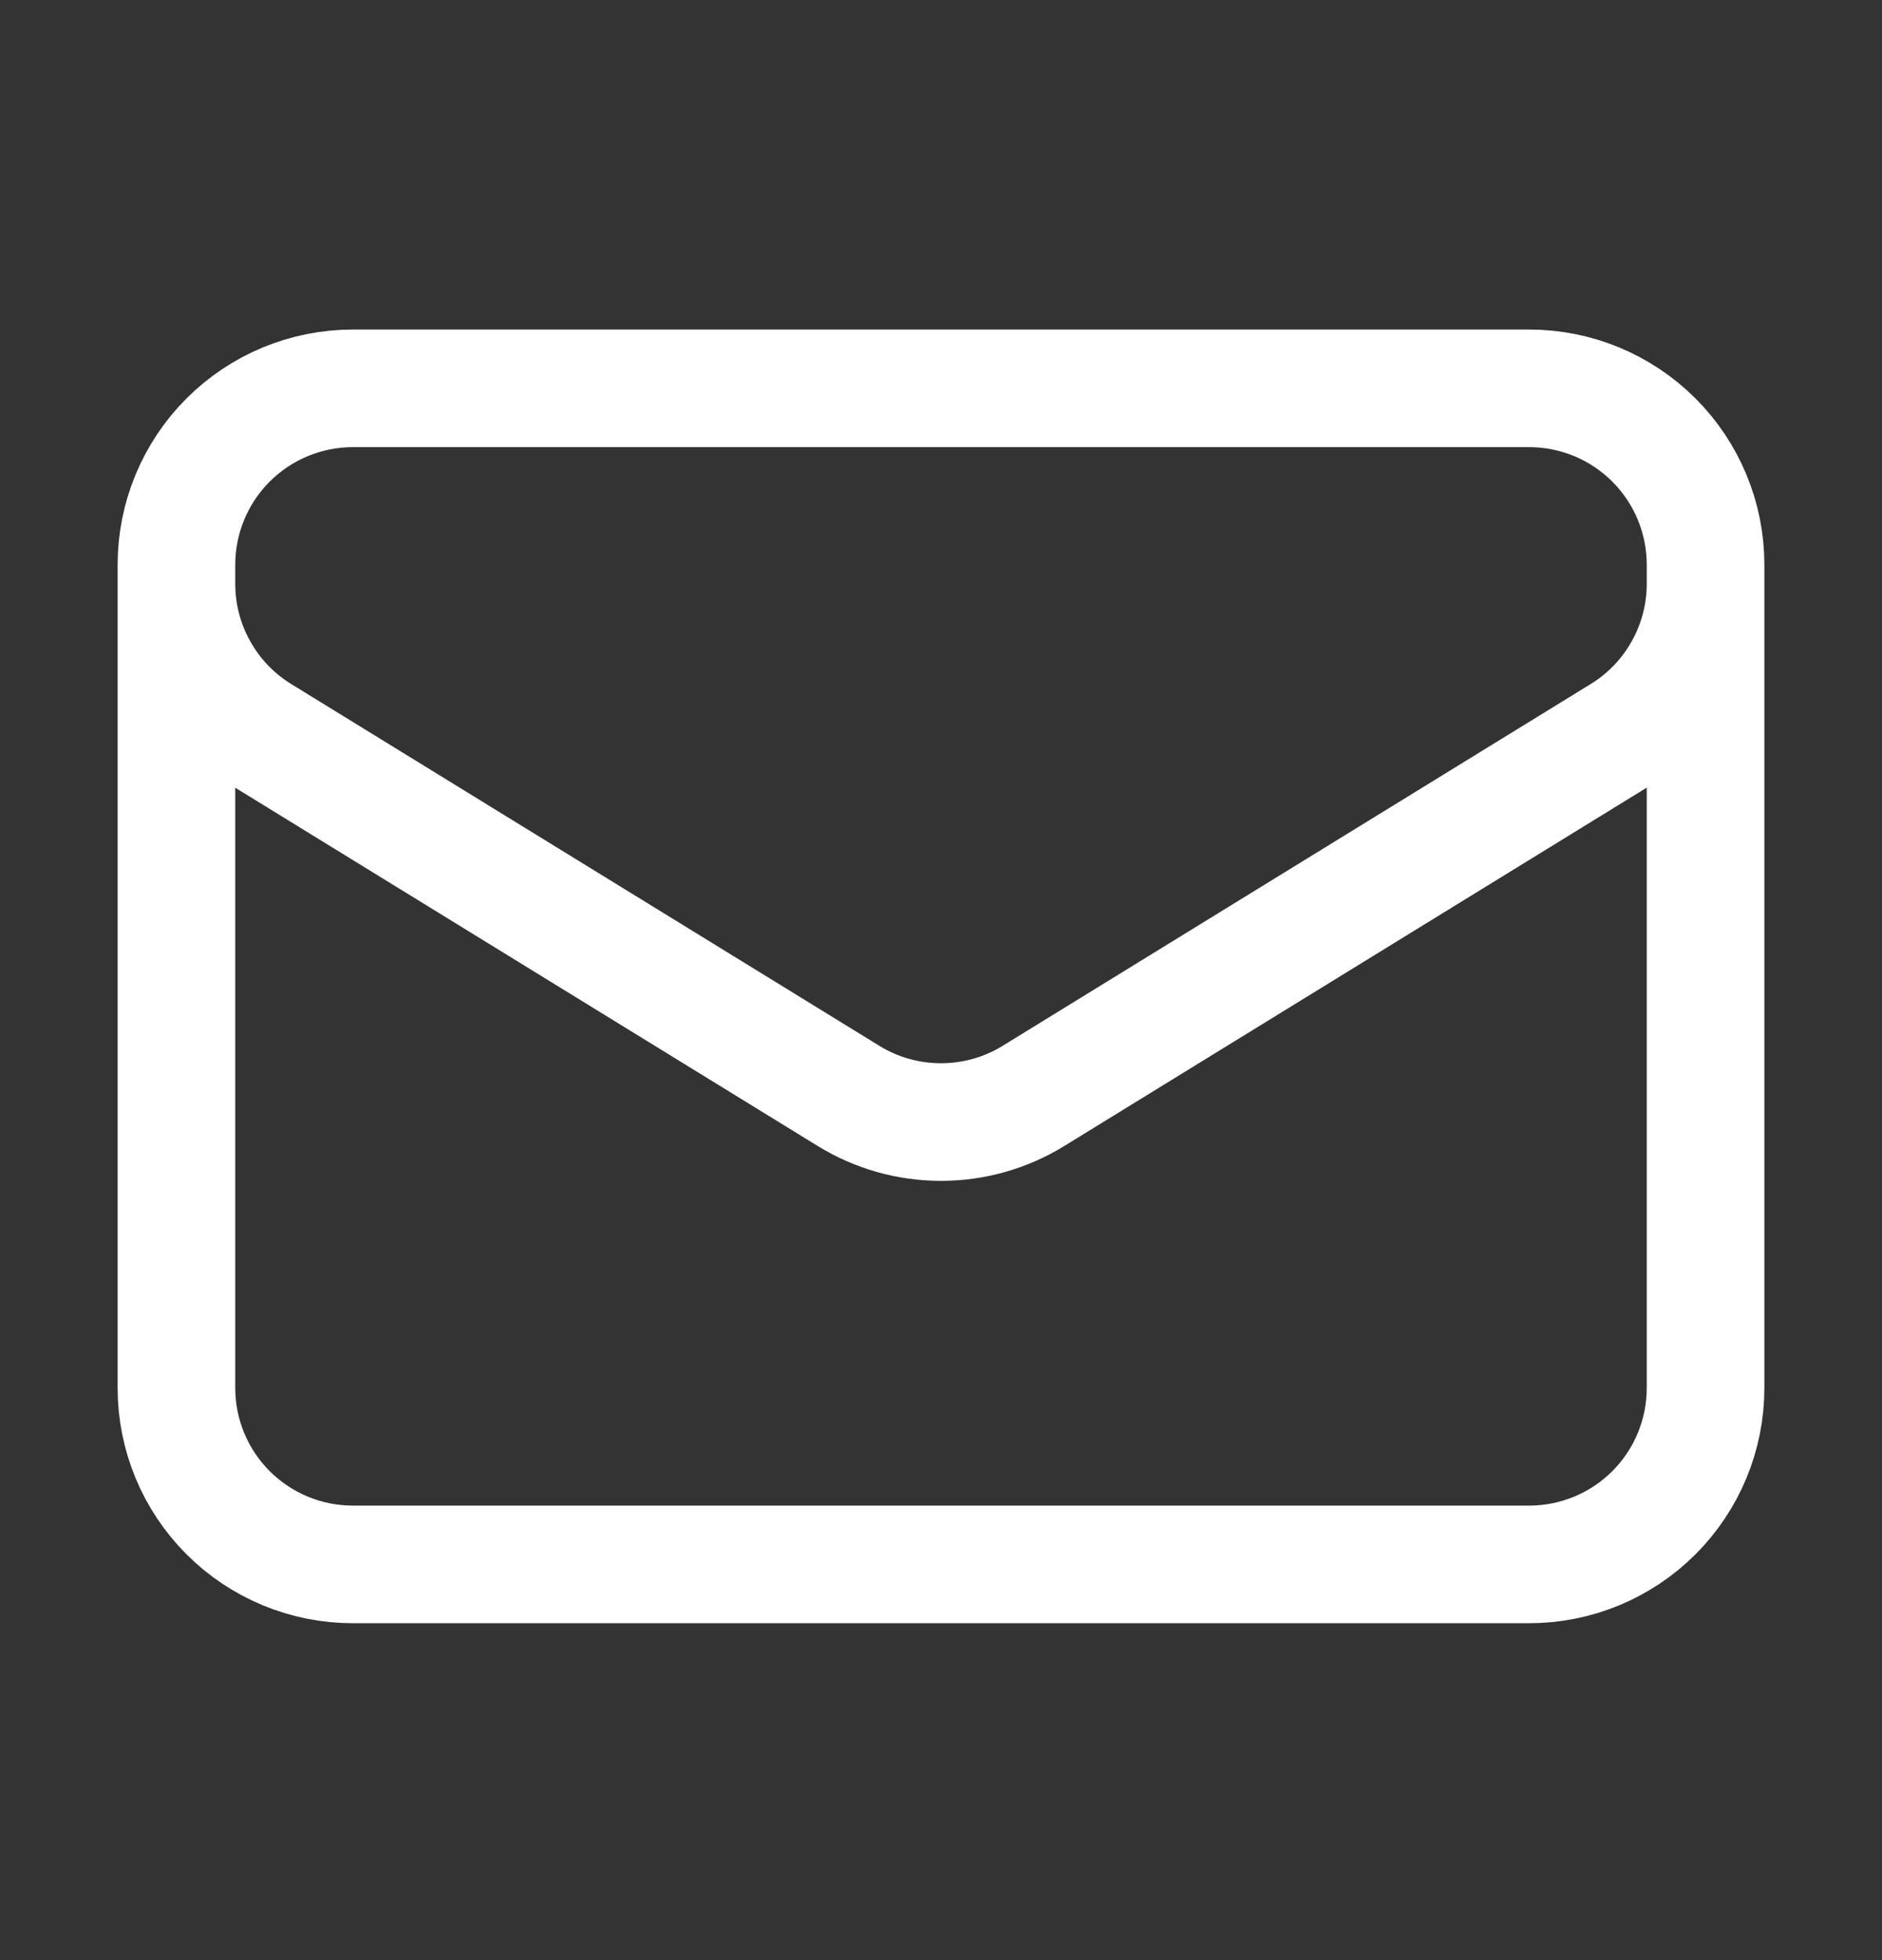 <svg width="24" height="25" viewBox="0 0 24 25" fill="none" xmlns="http://www.w3.org/2000/svg">
<rect x="0" y="0" width="24" height="25" fill="#333333" stroke="none"/>
<path d="M21.75 7.203V17.703C21.75 18.3 21.513 18.872 21.091 19.294C20.669 19.716 20.097 19.953 19.5 19.953H4.5C3.903 19.953 3.331 19.716 2.909 19.294C2.487 18.872 2.25 18.3 2.25 17.703V7.203M21.75 7.203C21.75 6.606 21.513 6.034 21.091 5.612C20.669 5.19 20.097 4.953 19.5 4.953H4.5C3.903 4.953 3.331 5.19 2.909 5.612C2.487 6.034 2.25 6.606 2.25 7.203M21.75 7.203V7.446C21.75 7.83 21.652 8.208 21.464 8.543C21.277 8.879 21.007 9.161 20.68 9.362L13.18 13.977C12.825 14.196 12.417 14.311 12 14.311C11.583 14.311 11.175 14.196 10.82 13.977L3.32 9.363C2.993 9.162 2.723 8.88 2.536 8.544C2.348 8.209 2.25 7.831 2.25 7.447V7.203" stroke="white" stroke-width="1.5" stroke-linecap="round" stroke-linejoin="round"/>
</svg>
